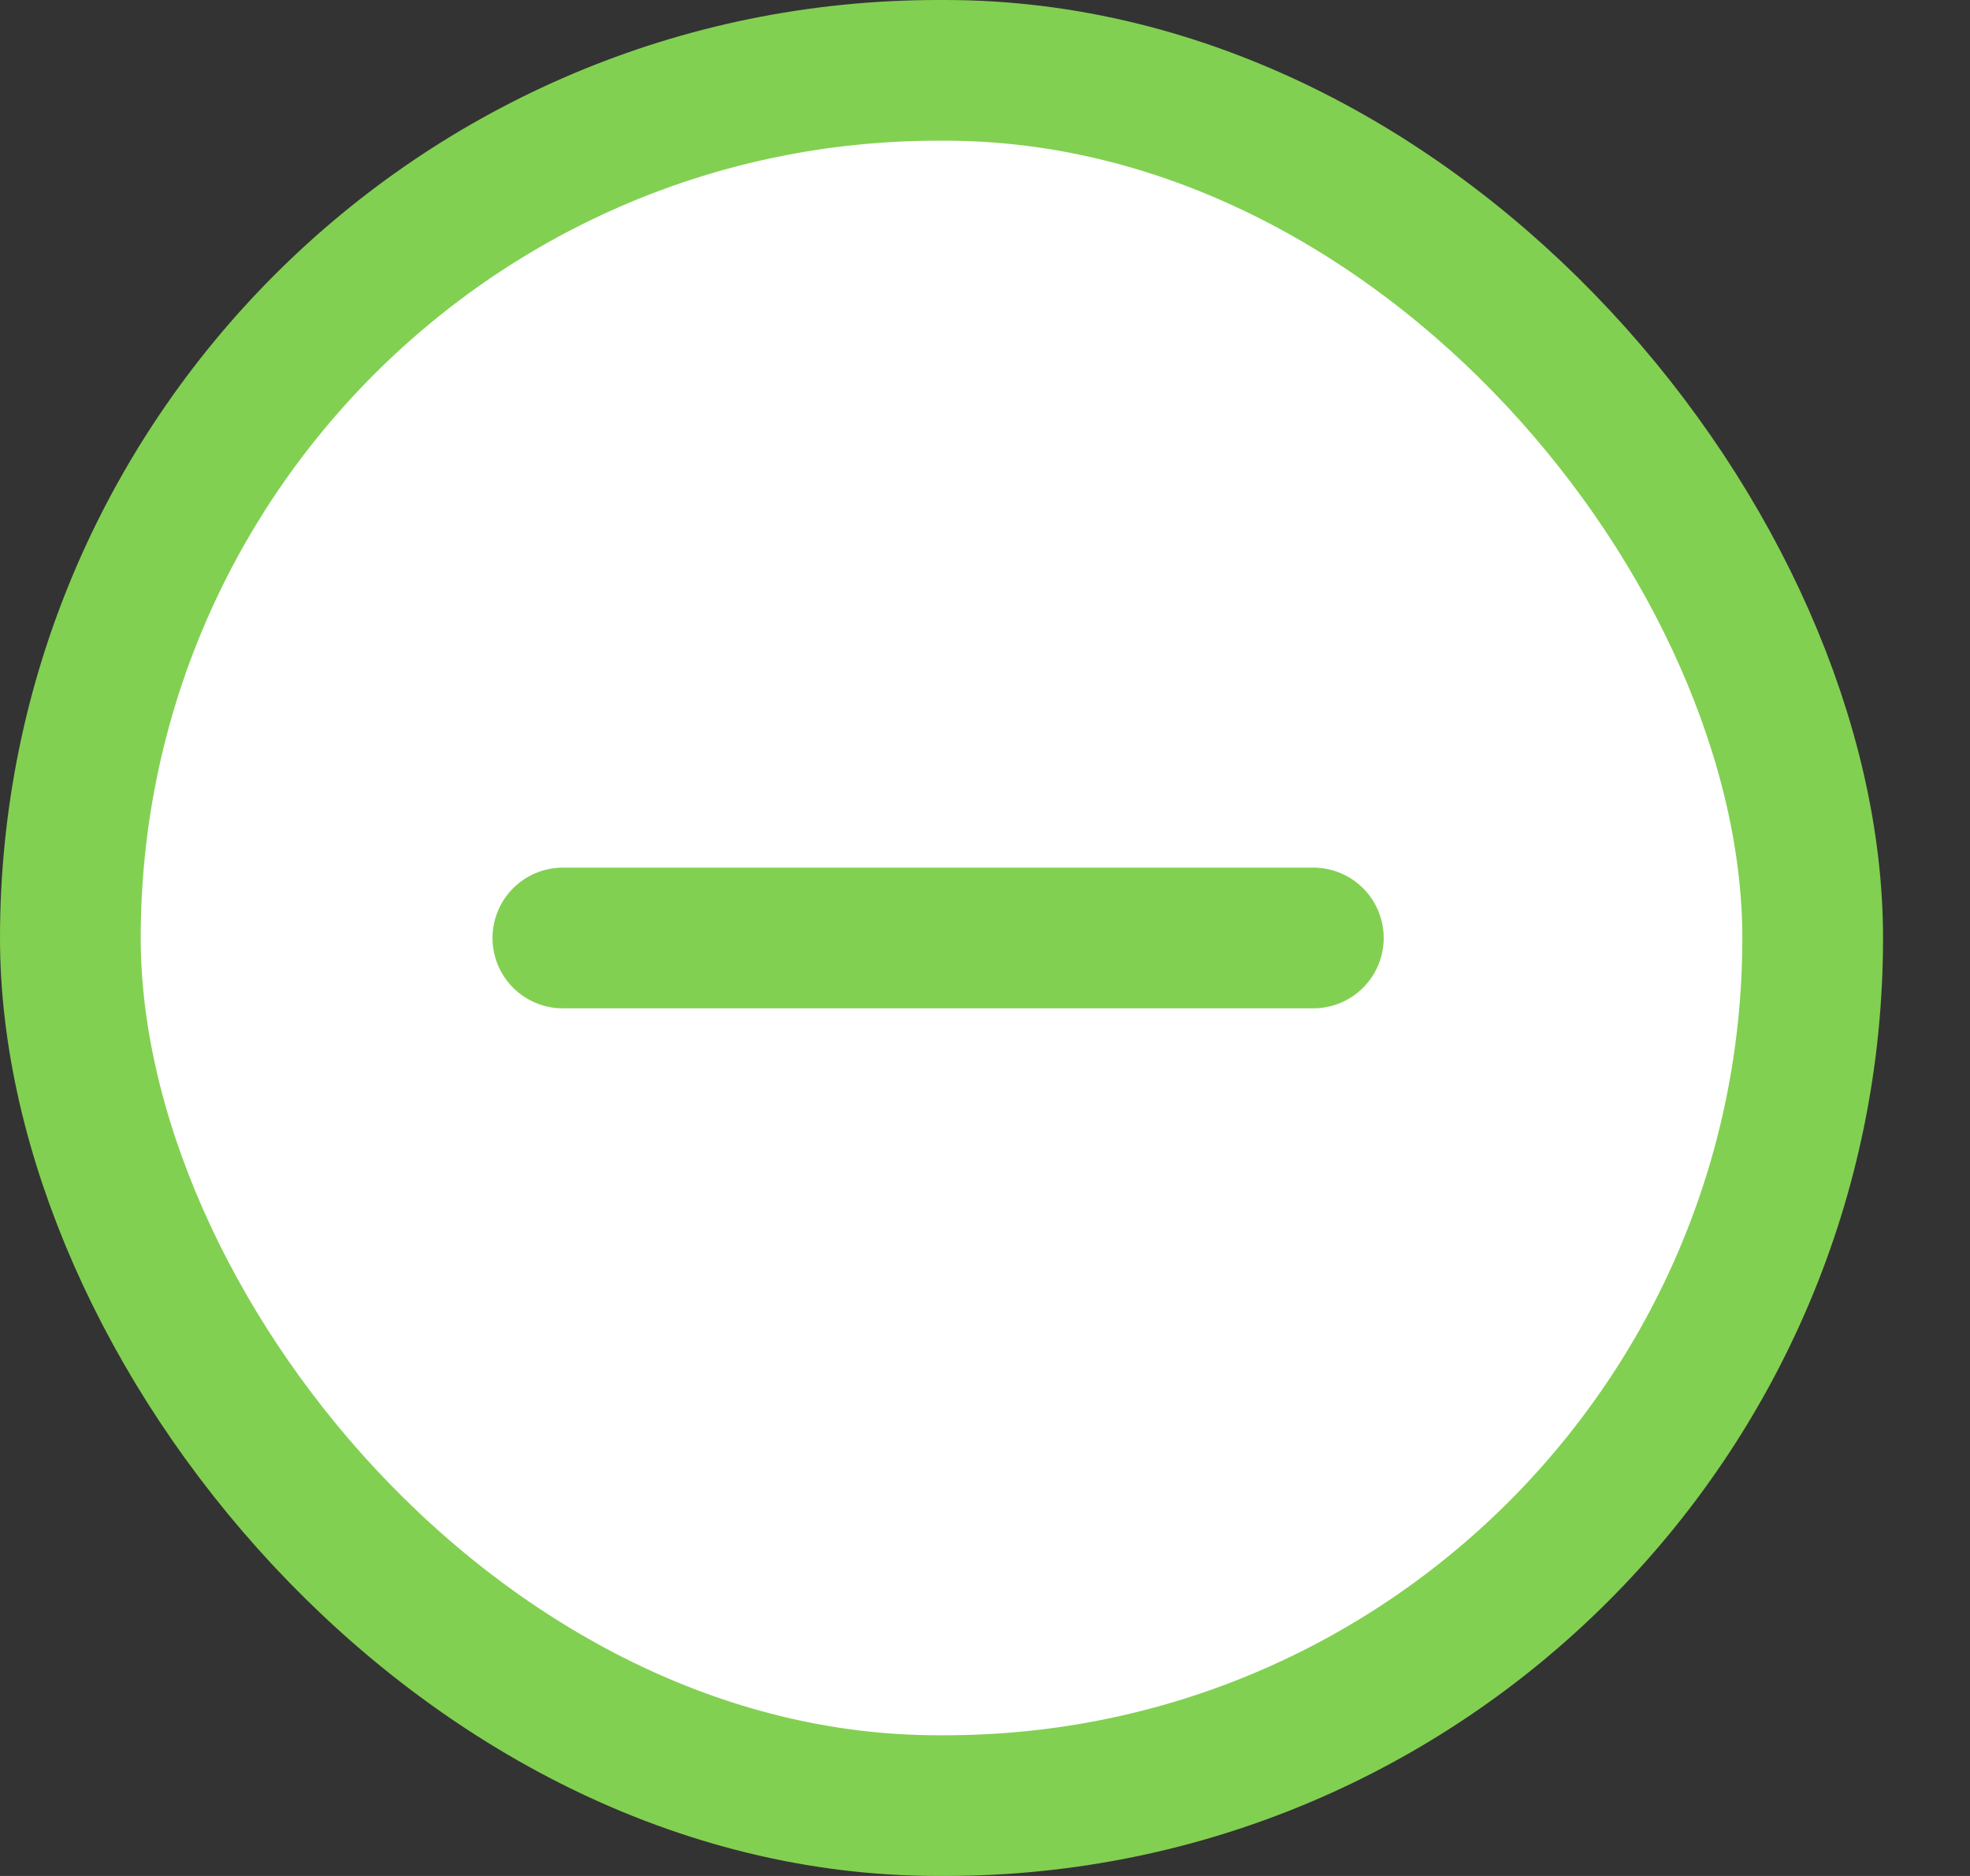 <svg width="21" height="20" viewBox="0 0 21 20" fill="none" xmlns="http://www.w3.org/2000/svg">
<rect x="0" y="0" width="21" height="20" fill="#333333" stroke="none"/>
<rect x="0.75" y="0.75" width="18.573" height="18.5" rx="9.25" fill="white"/>
<rect x="0.75" y="0.75" width="18.573" height="18.5" rx="9.25" stroke="#82D051" stroke-width="1.5"/>
<path d="M6 10H14" stroke="#82D051" stroke-width="1.5" stroke-linecap="round" stroke-linejoin="round"/>
</svg>
